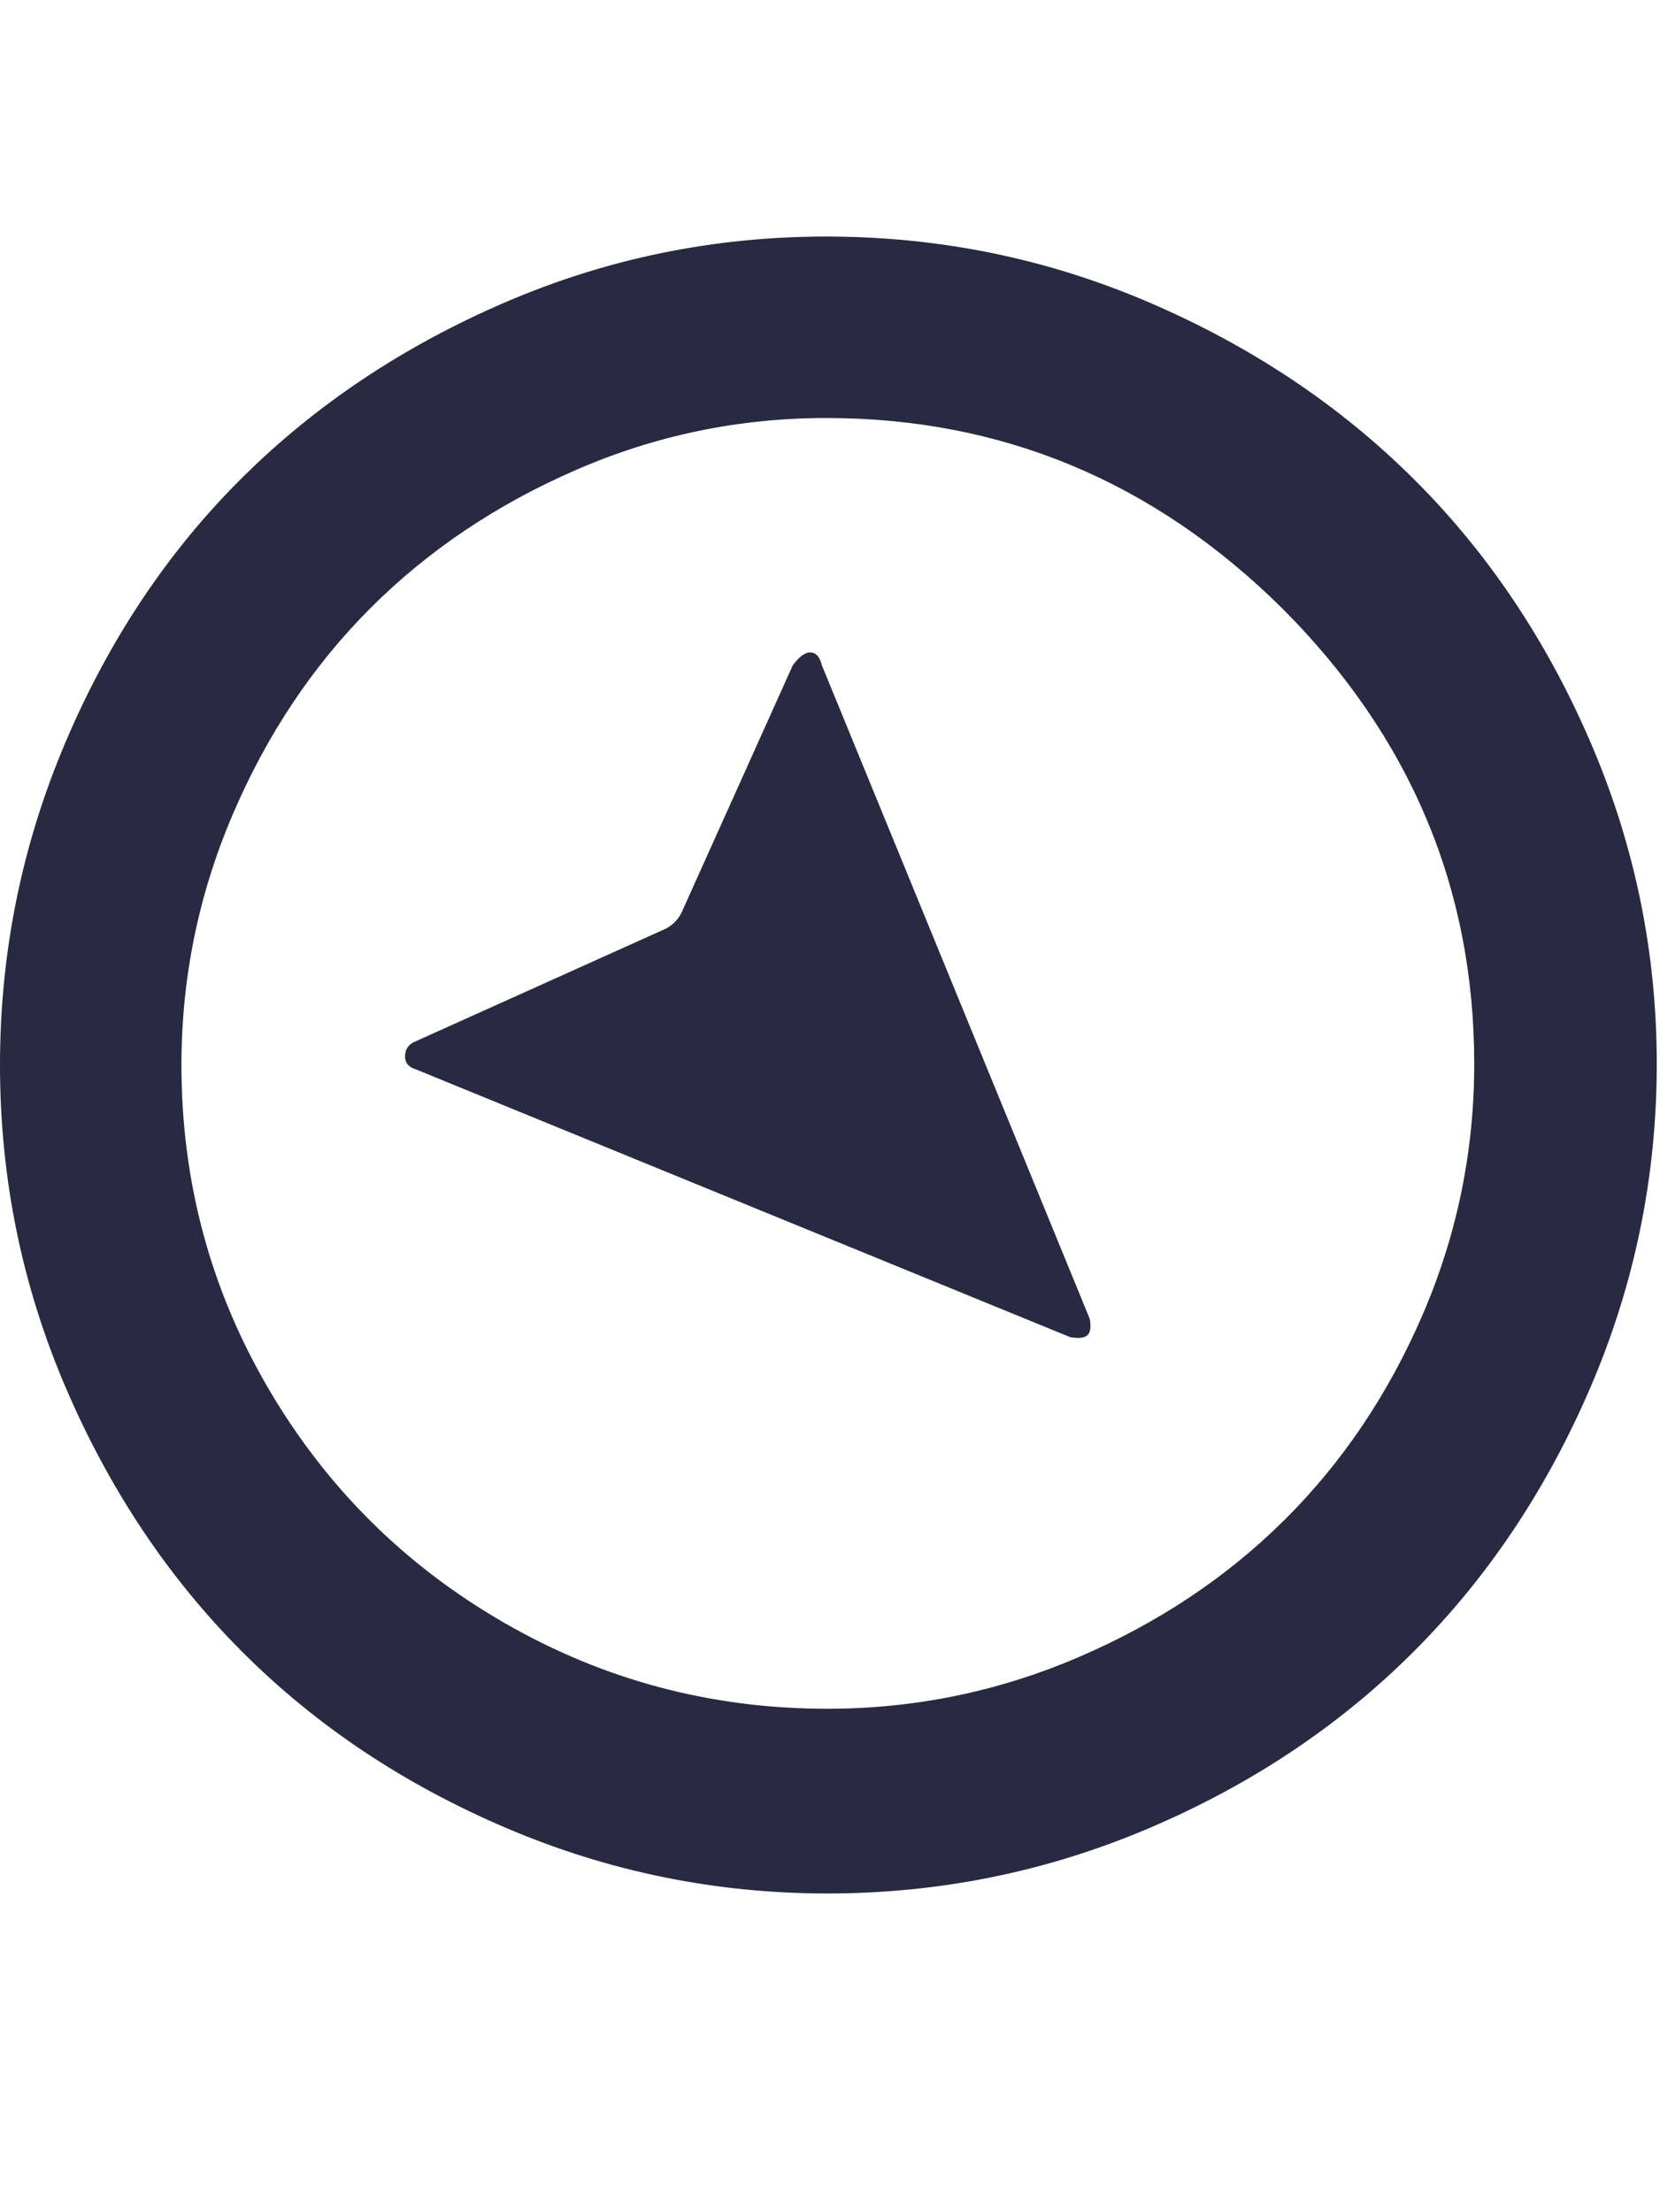 <svg xmlns="http://www.w3.org/2000/svg" fill="#272A40" viewBox="0 0 1537 2048"><path d="M0 986q0-156 60.5-298.5t163-244.5 244-163T765 219q157 0 299 61t245 163.5T1473 688t61 297q0 156-61 298.5T1309 1529t-245 163.5-298 60.5q-155 0-297-60.5t-244.5-163T61 1285 0 986zm168 0q0 162 80.5 299.5t218.5 217 299 79.5q121 0 232-47.5t191.5-127.5 128-190.5T1365 985q0-244-178-422-178-176-422-176-121 0-231.5 48T343 563 215.5 754 168 986zm207-8q0-10 10-14l231-104q10-5 15-15l103-229q9-12 16-12 8 0 11 12l248 605q2 11-2 15t-16 2L385 990q-10-3-10-12z"/></svg>